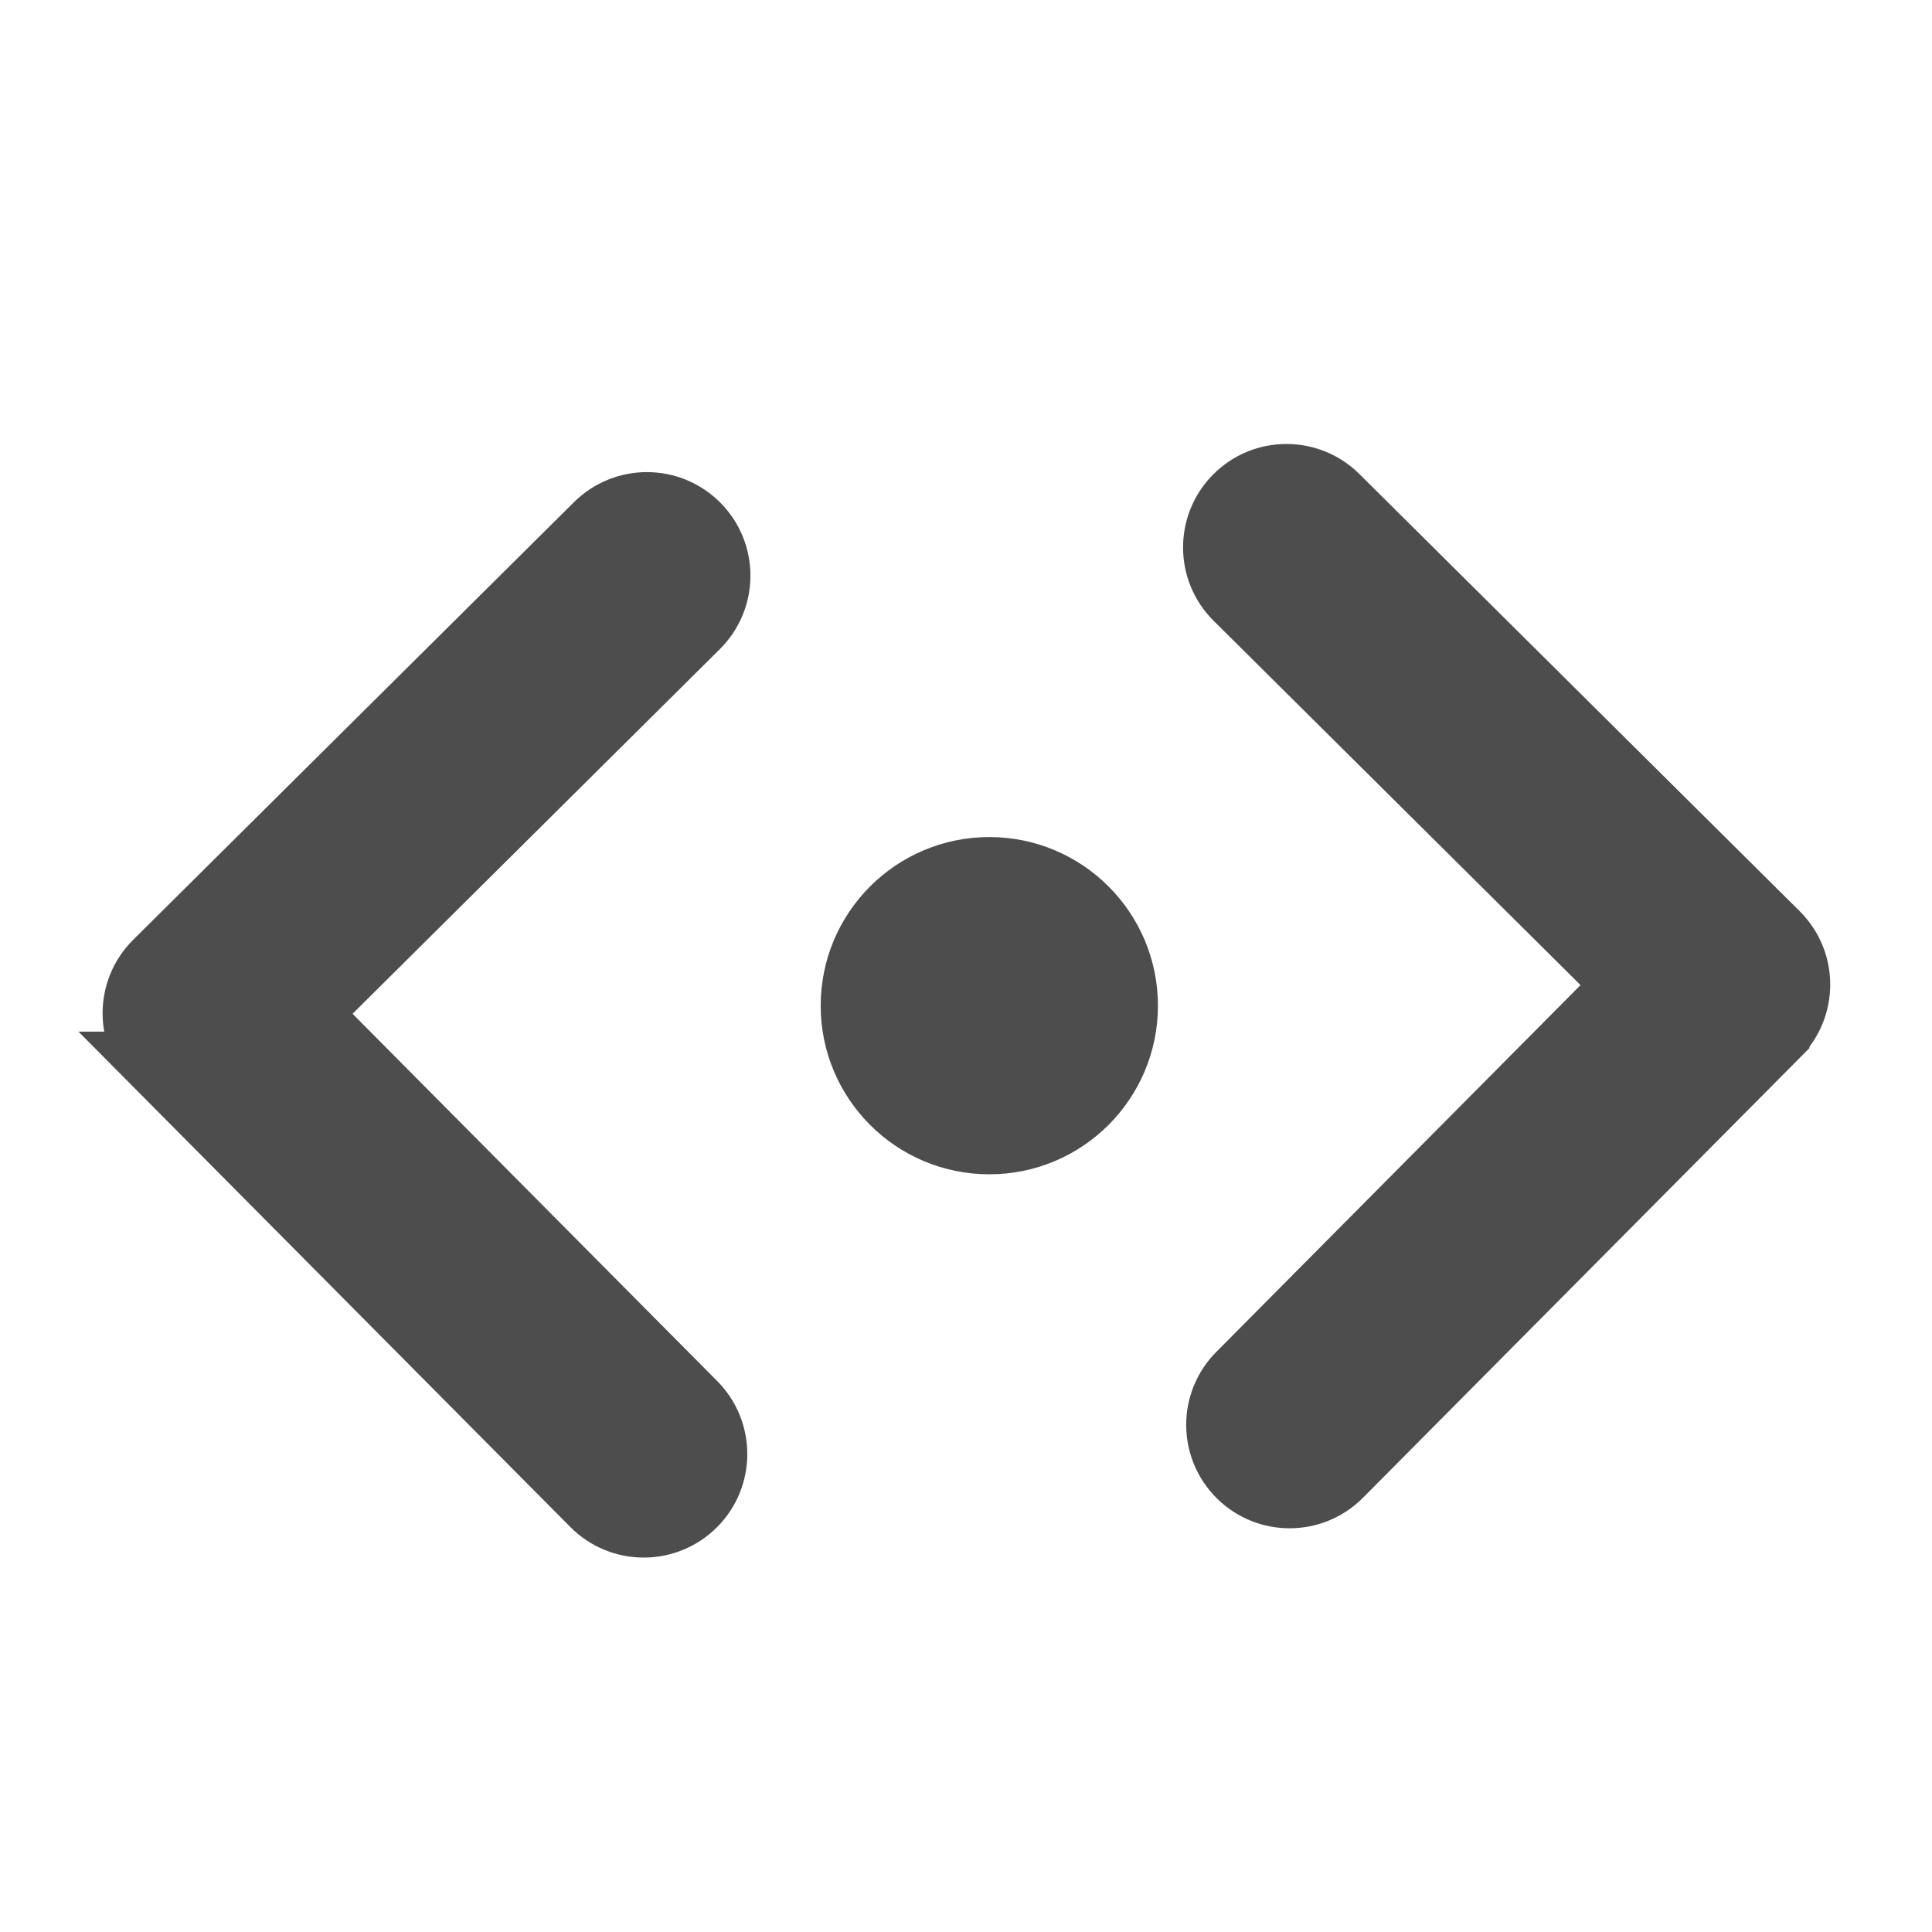 <?xml version="1.0" encoding="UTF-8" standalone="no"?>
<!-- Created with Inkscape (http://www.inkscape.org/) -->

<svg
   xmlns:osb="http://www.openswatchbook.org/uri/2009/osb"
   xmlns:dc="http://purl.org/dc/elements/1.1/"
   xmlns:cc="http://creativecommons.org/ns#"
   xmlns:rdf="http://www.w3.org/1999/02/22-rdf-syntax-ns#"
   xmlns:svg="http://www.w3.org/2000/svg"
   xmlns="http://www.w3.org/2000/svg"
   xmlns:sodipodi="http://sodipodi.sourceforge.net/DTD/sodipodi-0.dtd"
   xmlns:inkscape="http://www.inkscape.org/namespaces/inkscape"
   width="22"
   height="22"
   id="svg3869"
   version="1.1"
   inkscape:version="0.91 r13725"
   sodipodi:docname="mail-forwarded-replied.svg">
  <defs
     id="defs3871">
    <linearGradient
       osb:paint="gradient"
       id="linearGradient4207">
      <stop
         id="stop3371"
         offset="0"
         style="stop-color:#3498db;stop-opacity:1;" />
      <stop
         id="stop3373"
         offset="1"
         style="stop-color:#3498db;stop-opacity:0;" />
    </linearGradient>
  </defs>
  <sodipodi:namedview
     id="base"
     pagecolor="#ffffff"
     bordercolor="#666666"
     borderopacity="1.0"
     inkscape:pageopacity="0.0"
     inkscape:pageshadow="2"
     inkscape:zoom="16"
     inkscape:cx="-21.702877"
     inkscape:cy="11.801994"
     inkscape:document-units="px"
     inkscape:current-layer="layer1-3"
     showgrid="true"
     fit-margin-top="0"
     fit-margin-left="0"
     fit-margin-right="0"
     fit-margin-bottom="0"
     inkscape:window-width="1366"
     inkscape:window-height="633"
     inkscape:window-x="0"
     inkscape:window-y="33"
     inkscape:window-maximized="1"
     inkscape:showpageshadow="false"
     inkscape:snap-bbox="true"
     inkscape:object-nodes="true">
    <inkscape:grid
       type="xygrid"
       id="grid4132" />
    <sodipodi:guide
       position="2,20"
       orientation="18,0"
       id="guide4138" />
    <sodipodi:guide
       position="2,2"
       orientation="0,18"
       id="guide4140" />
    <sodipodi:guide
       position="20,2"
       orientation="-18,0"
       id="guide4142" />
    <sodipodi:guide
       position="20,20"
       orientation="0,-18"
       id="guide4144" />
    <sodipodi:guide
       position="3,19"
       orientation="16,0"
       id="guide4146" />
    <sodipodi:guide
       position="3,3"
       orientation="0,16"
       id="guide4148" />
    <sodipodi:guide
       position="19,3"
       orientation="-16,0"
       id="guide4150" />
    <sodipodi:guide
       position="19,19"
       orientation="0,-16"
       id="guide4152" />
    <sodipodi:guide
       position="0,9"
       orientation="6,0"
       id="guide4181" />
    <sodipodi:guide
       position="0,3"
       orientation="0,22"
       id="guide4183" />
    <sodipodi:guide
       position="22,3"
       orientation="-6,0"
       id="guide4185" />
    <sodipodi:guide
       position="-1,19"
       orientation="16,0"
       id="guide4193" />
    <sodipodi:guide
       position="-1,3"
       orientation="0,12"
       id="guide4195" />
    <sodipodi:guide
       position="11,14"
       orientation="-16,0"
       id="guide4197" />
    <sodipodi:guide
       position="11,19"
       orientation="0,-12"
       id="guide4199" />
    <sodipodi:guide
       position="11,9.049"
       orientation="-1.414,0"
       id="guide4223" />
    <sodipodi:guide
       position="2.463,19"
       orientation="0,-1.414"
       id="guide4227" />
    <sodipodi:guide
       position="11,9.049"
       orientation="-1.414,0"
       id="guide4233" />
    <sodipodi:guide
       position="19.537,19"
       orientation="0,1.414"
       id="guide4237" />
    <sodipodi:guide
       position="14,10"
       orientation="7,0"
       id="guide4158" />
    <sodipodi:guide
       position="14,3"
       orientation="0,7"
       id="guide4160" />
    <sodipodi:guide
       position="21,3"
       orientation="-7,0"
       id="guide4162" />
    <sodipodi:guide
       position="21,10"
       orientation="0,-7"
       id="guide4164" />
    <sodipodi:guide
       position="15,9"
       orientation="6,0"
       id="guide4168" />
    <sodipodi:guide
       position="15,3"
       orientation="0,6"
       id="guide4170" />
    <sodipodi:guide
       position="21,3"
       orientation="-6,0"
       id="guide4172" />
    <sodipodi:guide
       position="21,9"
       orientation="0,-6"
       id="guide4174" />
  </sodipodi:namedview>
  <g
     inkscape:label="Capa 1"
     inkscape:groupmode="layer"
     id="layer1"
     transform="translate(-326,-534.362)">
    <g
       transform="translate(-1,1)"
       id="layer1-3"
       inkscape:label="Capa 1">
      <g
         id="g4444"
         transform="matrix(1.748,0,0,1.748,-252.796,-407.487)">
        <g
           id="layer1-34"
           inkscape:label="Capa 1"
           transform="translate(0,1.7382813e-5)">
          <g
             inkscape:label="Capa 1"
             id="layer1-6-6"
             transform="translate(556.441,-1)" />
          <g
             inkscape:label="Capa 1"
             id="layer1-8"
             transform="matrix(0.625,0,0,0.625,105.328,205.513)" />
        </g>
        <g
           inkscape:label="Capa 1"
           id="layer1-2"
           transform="translate(-16.388,-1.09)">
          <g
             transform="translate(1.903,-0.005)"
             id="g4781">
            <g
               transform="matrix(2.197,0,0,2.197,-395.724,-660.38)"
               id="g4345" />
            <g
               transform="translate(-0.05,0.2)"
               id="g4798">
              <g
                 style="fill:#ffffff;fill-opacity:1;stroke:#ffffff;stroke-width:1.003;stroke-miterlimit:4;stroke-dasharray:none;stroke-opacity:1"
                 transform="matrix(0.412,0,0,0.412,216.96,321.254)"
                 inkscape:label="Capa 1"
                 id="layer1-0">
                <g
                   style="fill:#ffffff;fill-opacity:1;stroke:#ffffff;stroke-width:0.926;stroke-miterlimit:4;stroke-dasharray:none;stroke-opacity:1"
                   transform="matrix(0,-1.082,1.082,0,-789.675,556.154)"
                   id="layer1-9"
                   inkscape:label="Capa 1">
                  <g
                     style="fill:#ffffff;fill-opacity:1;stroke:#ffffff;stroke-width:28.316;stroke-miterlimit:4;stroke-dasharray:none;stroke-opacity:1"
                     id="g3"
                     transform="matrix(1.1827033e-4,0.033,-0.033,1.1827033e-4,18.269,1034.35)">
                    <path
                       style="fill:#4d4d4d;fill-opacity:1;stroke:#4d4d4d;stroke-width:28.316;stroke-miterlimit:4;stroke-dasharray:none;stroke-opacity:1"
                       d="M 345.441,248.292 151.154,442.573 c -12.359,12.365 -32.397,12.365 -44.75,0 -12.354,-12.354 -12.354,-32.391 0,-44.744 L 278.318,225.92 106.409,54.017 c -12.354,-12.359 -12.354,-32.394 0,-44.748 12.354,-12.359 32.391,-12.359 44.75,0 l 194.287,194.284 c 6.177,6.18 9.262,14.271 9.262,22.366 0,8.099 -3.091,16.196 -9.267,22.373 z"
                       id="path5"
                       inkscape:connector-curvature="0" />
                  </g>
                </g>
              </g>
              <circle
                 transform="matrix(2.197,0,0,2.197,-395.724,-660.38)"
                 r="0.421"
                 cy="548.962"
                 cx="340.644"
                 id="path4534"
                 style="opacity:1;fill:#4d4d4d;fill-opacity:1;fill-rule:evenodd;stroke:#4d4d4d;stroke-width:0.158;stroke-linecap:square;stroke-linejoin:miter;stroke-miterlimit:4;stroke-dasharray:none;stroke-dashoffset:0;stroke-opacity:1" />
              <g
                 id="layer1-0-7"
                 inkscape:label="Capa 1"
                 transform="matrix(0.53,0,0,0.53,158.52,256.208)"
                 style="fill:#ffffff;fill-opacity:1;stroke:#ffffff;stroke-width:1.003;stroke-miterlimit:4;stroke-dasharray:none;stroke-opacity:1">
                <g
                   inkscape:label="Capa 1"
                   id="layer1-9-0"
                   transform="matrix(0,-0.842,-0.842,0,1236.618,555.422)"
                   style="fill:#ffffff;fill-opacity:1;stroke:#ffffff;stroke-width:0.926;stroke-miterlimit:4;stroke-dasharray:none;stroke-opacity:1">
                  <g
                     transform="matrix(1.1827033e-4,0.033,-0.033,1.1827033e-4,18.269,1034.35)"
                     id="g3-0"
                     style="fill:#ffffff;fill-opacity:1;stroke:#ffffff;stroke-width:28.316;stroke-miterlimit:4;stroke-dasharray:none;stroke-opacity:1">
                    <path
                       inkscape:connector-curvature="0"
                       id="path5-1"
                       d="M 345.441,248.292 151.154,442.573 c -12.359,12.365 -32.397,12.365 -44.75,0 -12.354,-12.354 -12.354,-32.391 0,-44.744 L 278.318,225.92 106.409,54.017 c -12.354,-12.359 -12.354,-32.394 0,-44.748 12.354,-12.359 32.391,-12.359 44.75,0 l 194.287,194.284 c 6.177,6.18 9.262,14.271 9.262,22.366 0,8.099 -3.091,16.196 -9.267,22.373 z"
                       style="fill:#4d4d4d;fill-opacity:1;stroke:#4d4d4d;stroke-width:28.316;stroke-miterlimit:4;stroke-dasharray:none;stroke-opacity:1" />
                  </g>
                </g>
              </g>
            </g>
          </g>
        </g>
      </g>
    </g>
  </g>
</svg>
